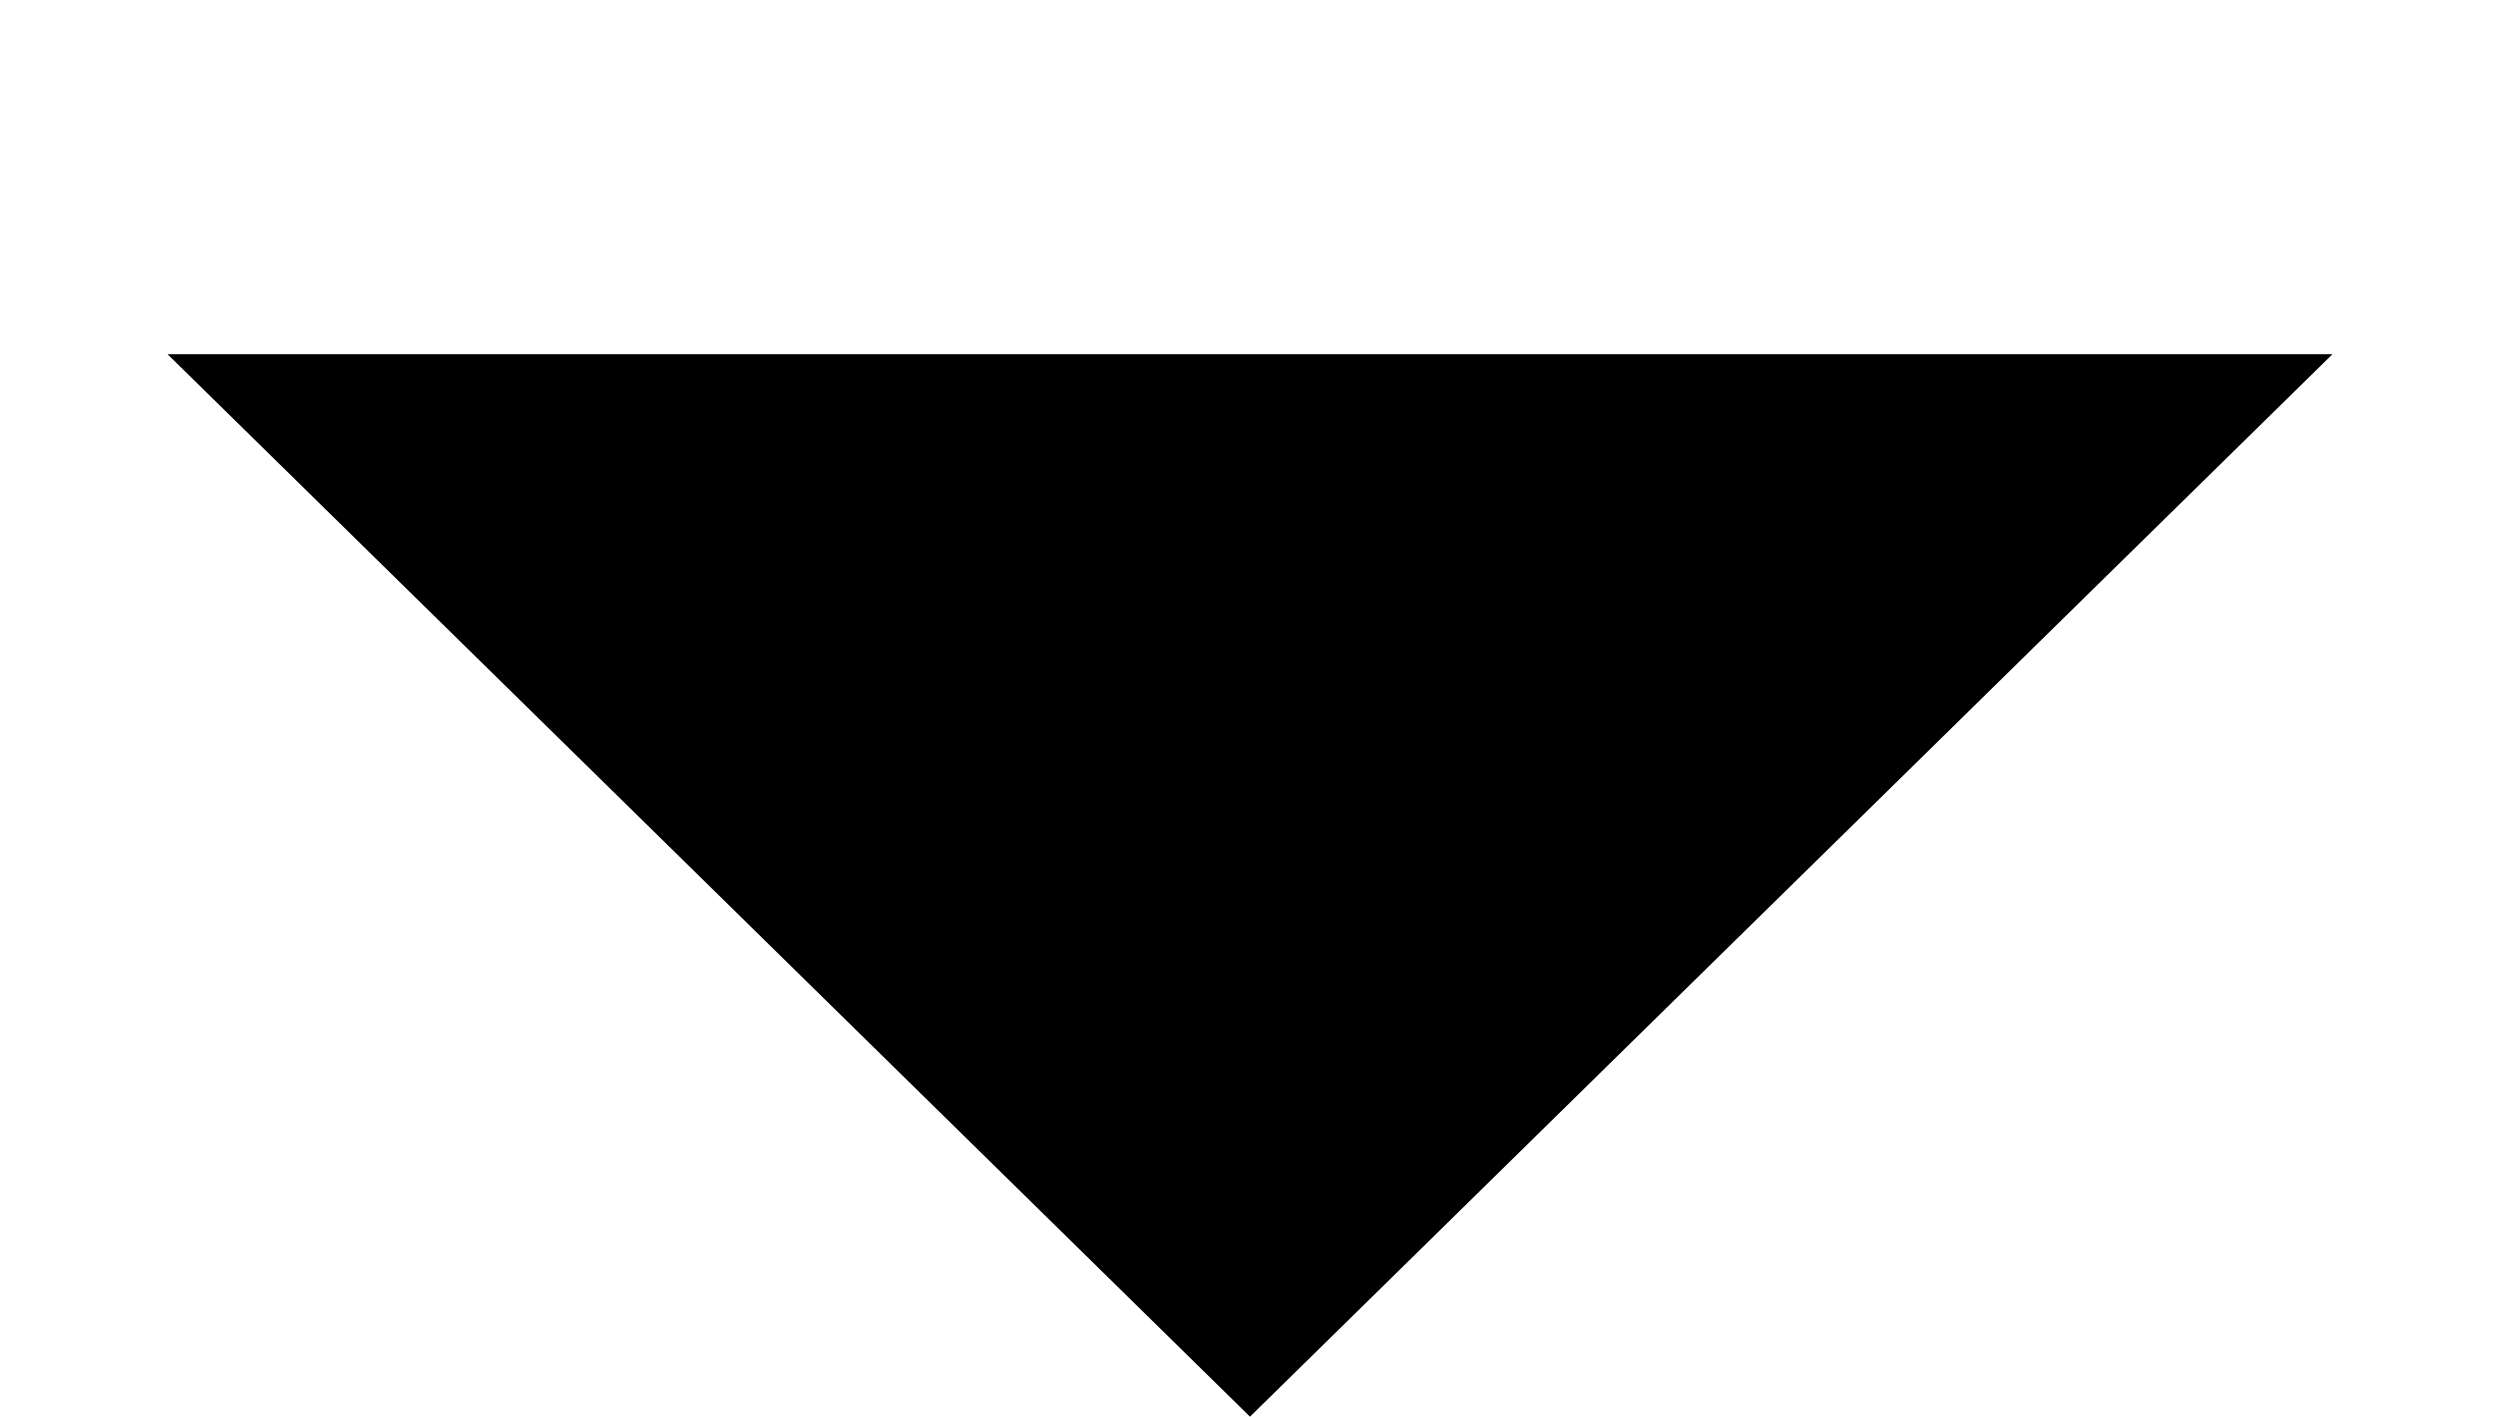 <svg viewBox="0 0 30 17" xmlns="http://www.w3.org/2000/svg" xmlns:xlink="http://www.w3.org/1999/xlink" width="30" height="17" fill="none" customFrame="#000000">
	<path id="arrow" d="M27.99 12.75L2.01 12.75L15 0L27.99 12.75Z" fill="rgb(0,0,0)" fill-rule="evenodd" transform="matrix(-1,-1.2201e-16,1.22921e-16,-1,30,17)" />
</svg>
